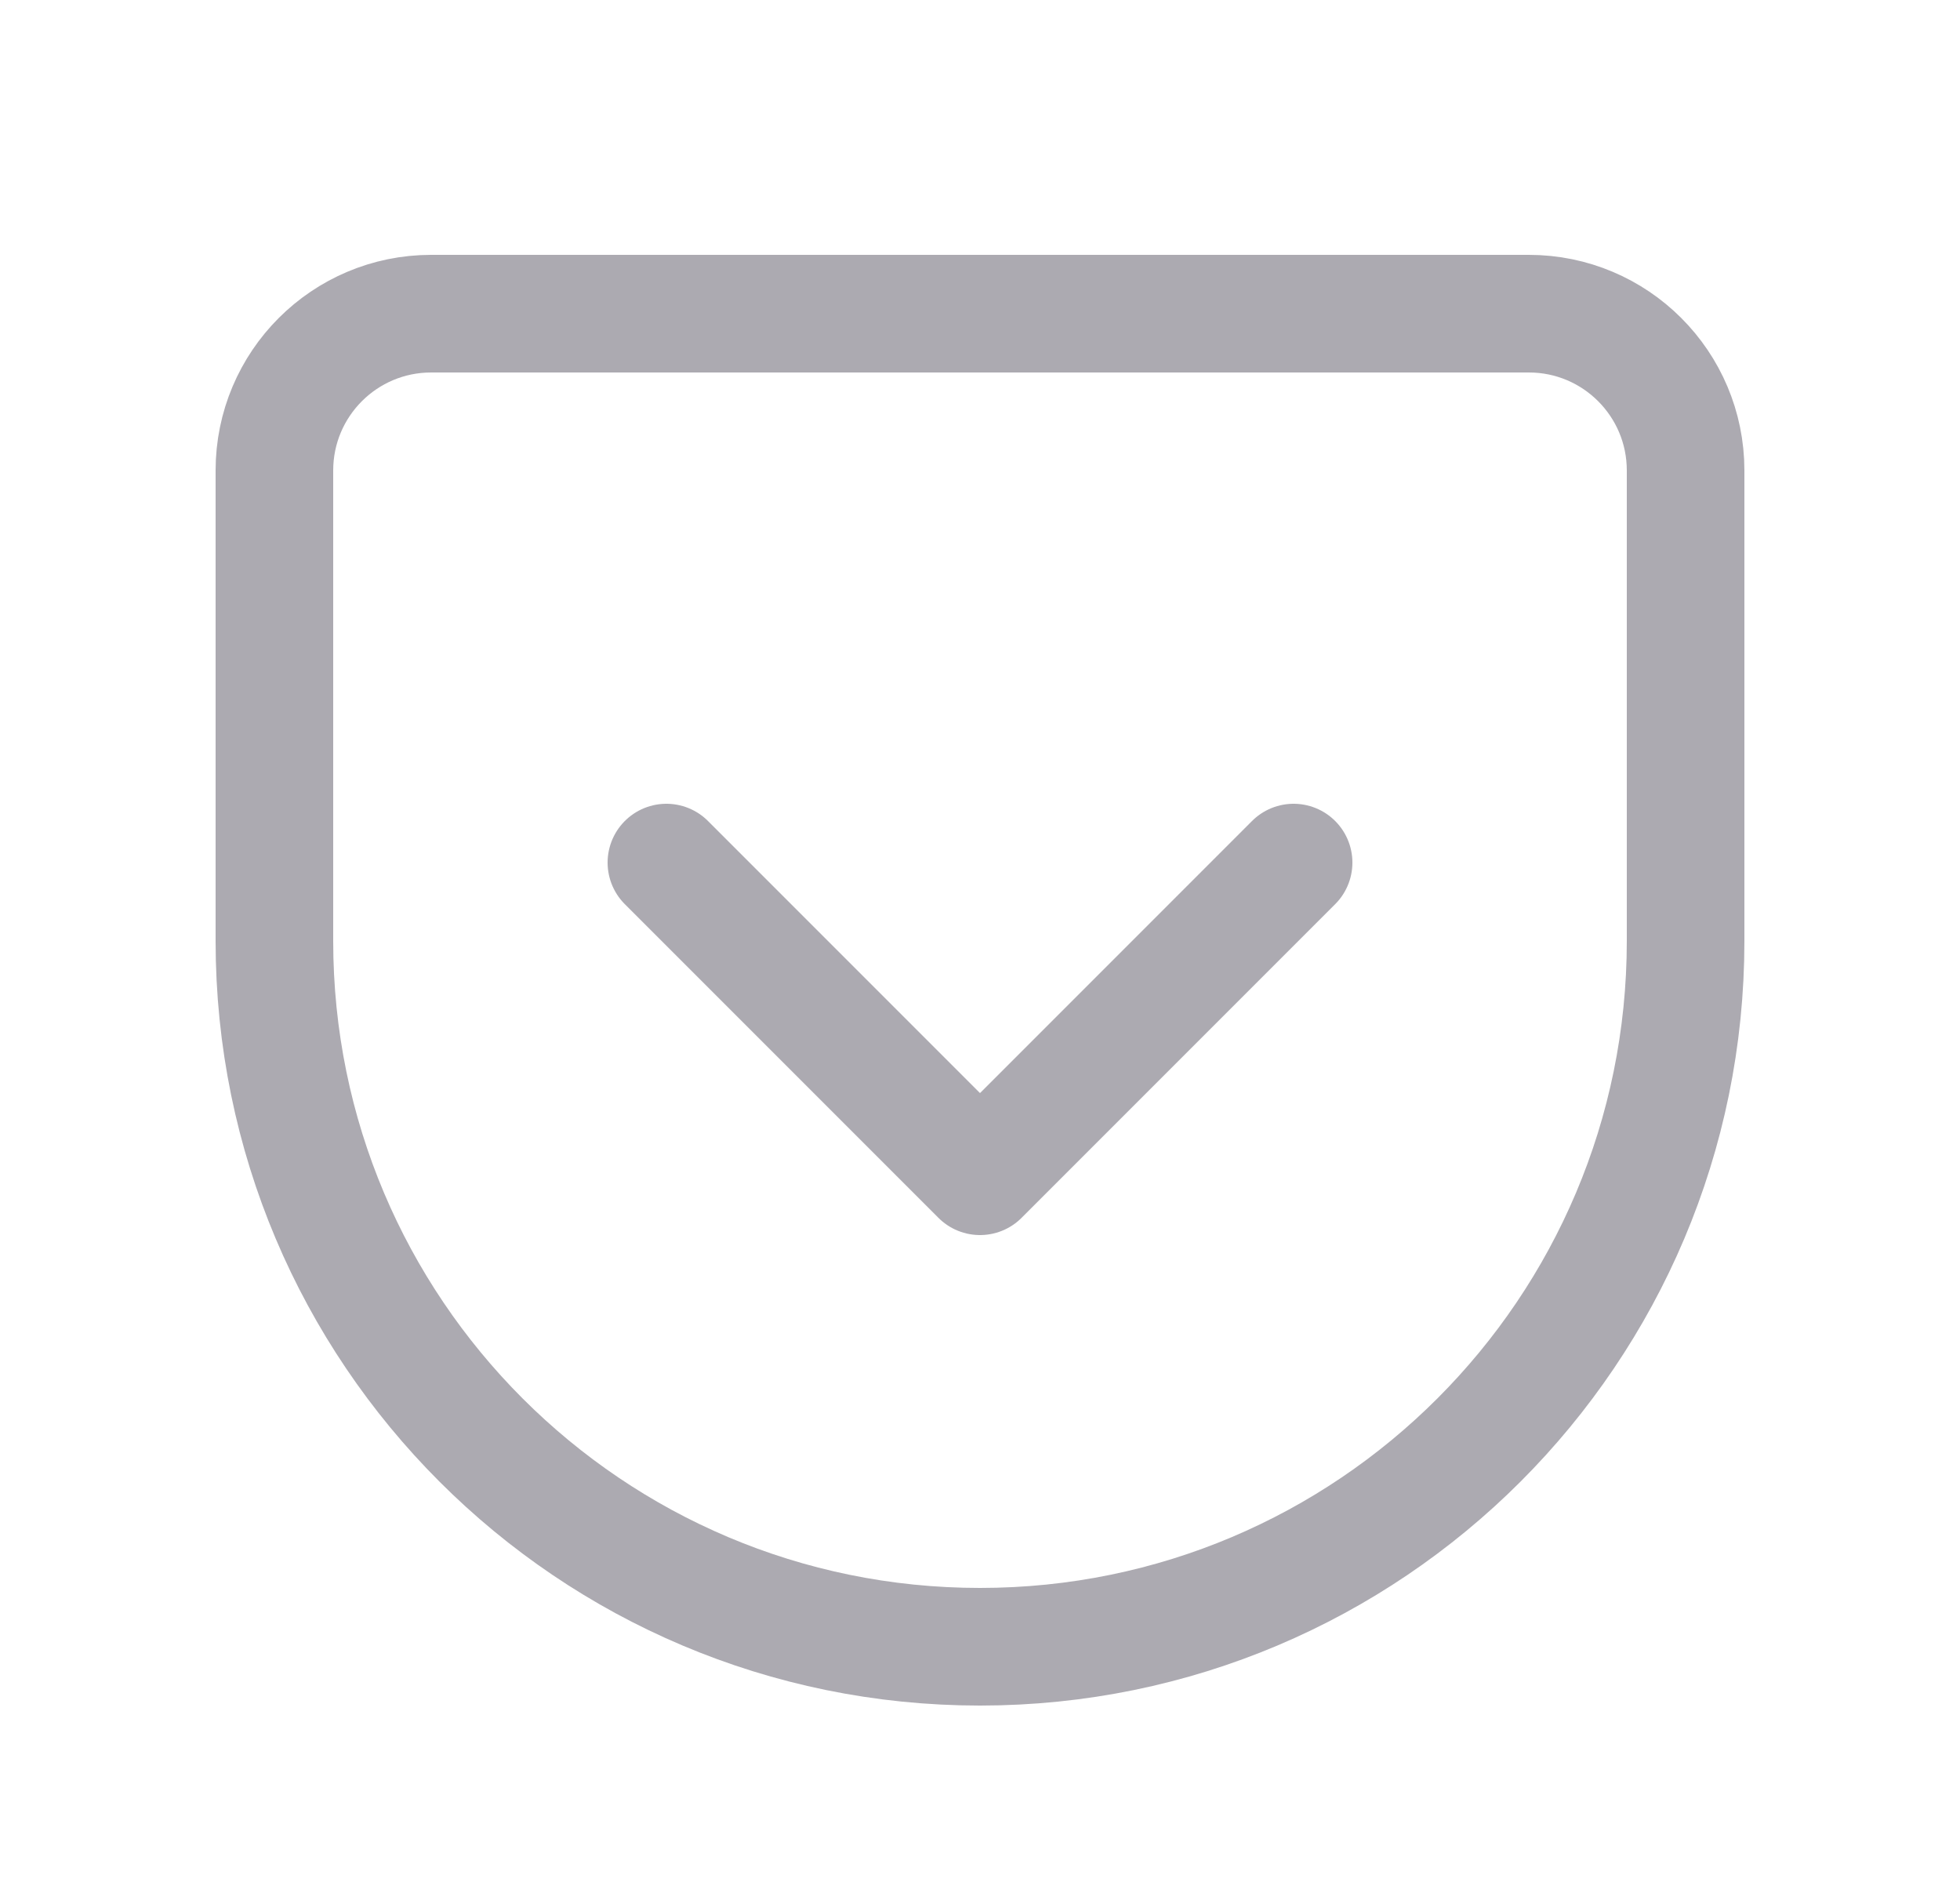 <svg width="25" height="24" viewBox="0 0 25 24" fill="none" xmlns="http://www.w3.org/2000/svg">
<path d="M5.5 4H19.5C20.605 4 21.5 4.895 21.5 6V12C21.5 16.971 17.471 21 12.5 21C7.529 21 3.5 16.971 3.5 12V6C3.5 4.895 4.395 4 5.5 4" stroke="#ACAAB1" stroke-width="1.5" stroke-linecap="round" stroke-linejoin="round"/>
<path d="M8.5 11L12.5 15L16.5 11" stroke="#ACAAB1" stroke-width="1.5" stroke-linecap="round" stroke-linejoin="round"/>
</svg>
